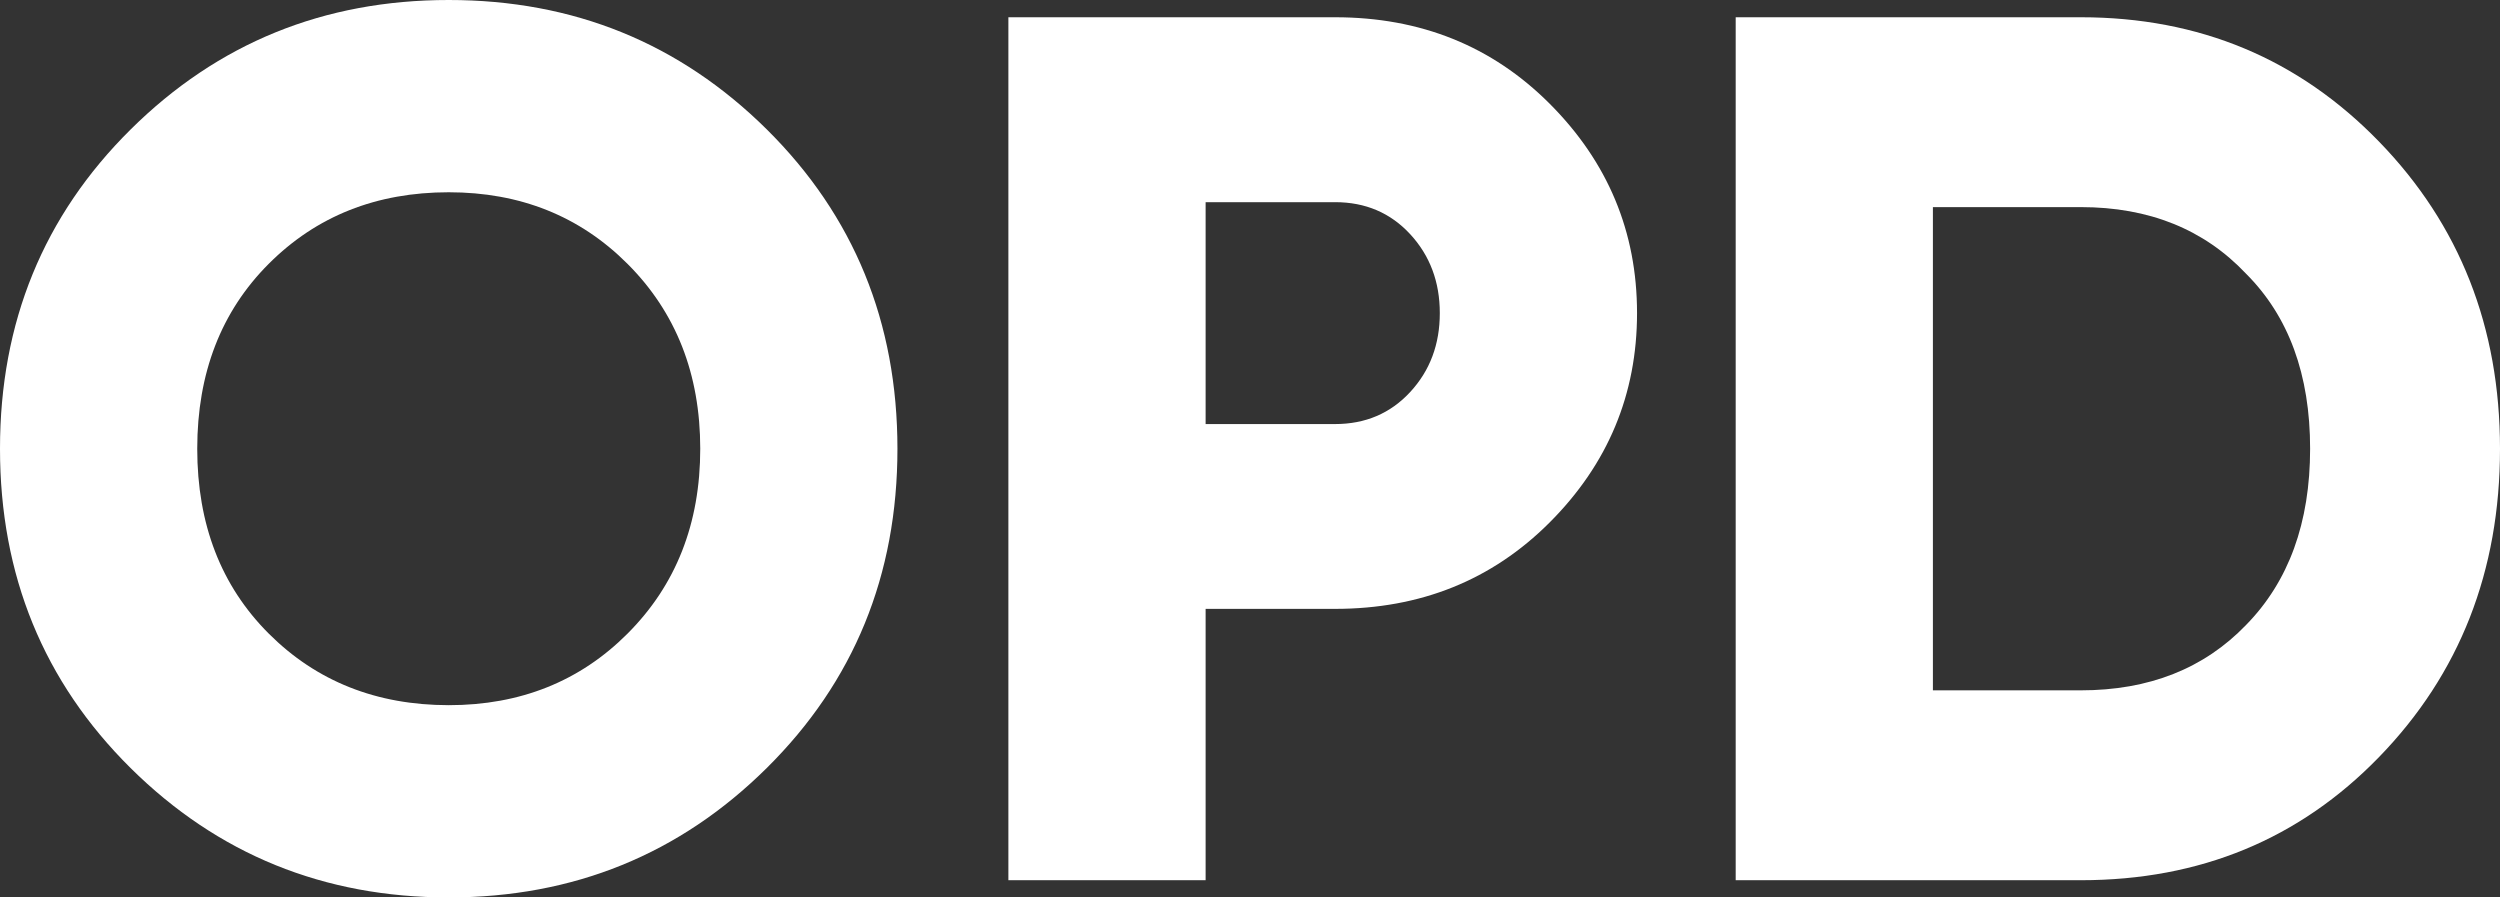 <svg xmlns="http://www.w3.org/2000/svg" viewBox="0 0 1956.9 702.48"><rect x="0" y="0" width="1956.9" height="702.48" fill="#333333" stroke="none"/><defs><style>.cls-1{fill:#fff;}</style></defs><g id="Layer_2" data-name="Layer 2"><g id="Layer_1-2" data-name="Layer 1"><path class="cls-1" d="M600.19,601.16q-102.29,101.33-249,101.32t-249-101.32Q0,499.84,0,351.24T102.28,101.32Q204.55,0,351.24,0t249,101.32Q702.46,202.65,702.48,351.24T600.19,601.16ZM154.39,351.24q0,88.78,56,144.74t140.88,56q84,0,139.92-56,56.93-56.93,56.93-144.74T491.16,206.5q-56-56-139.92-56-84.93,0-140.88,56T154.39,351.24Z"/><path class="cls-1" d="M789.32,13.51H1045q100.35,0,167.9,67.55,68.5,68.52,68.51,164t-68.51,164q-67.56,67.55-167.9,67.54H943.71V689H789.32ZM943.71,331.94H1045q35.68,0,58.86-25.09t23.16-61.75q0-36.66-23.16-61.76T1045,158.25H943.71Z"/><path class="cls-1" d="M1358.63,13.51h270.19q138.95,0,233.51,97.46t94.57,240.27q0,143.79-94.57,241.24Q1768.73,689,1628.82,689H1358.63ZM1513,540.37h115.8q80.07,0,129.3-51.14,50.16-51.14,50.17-138t-50.17-137q-49.21-52.11-129.3-52.11H1513Z"/></g></g></svg>
